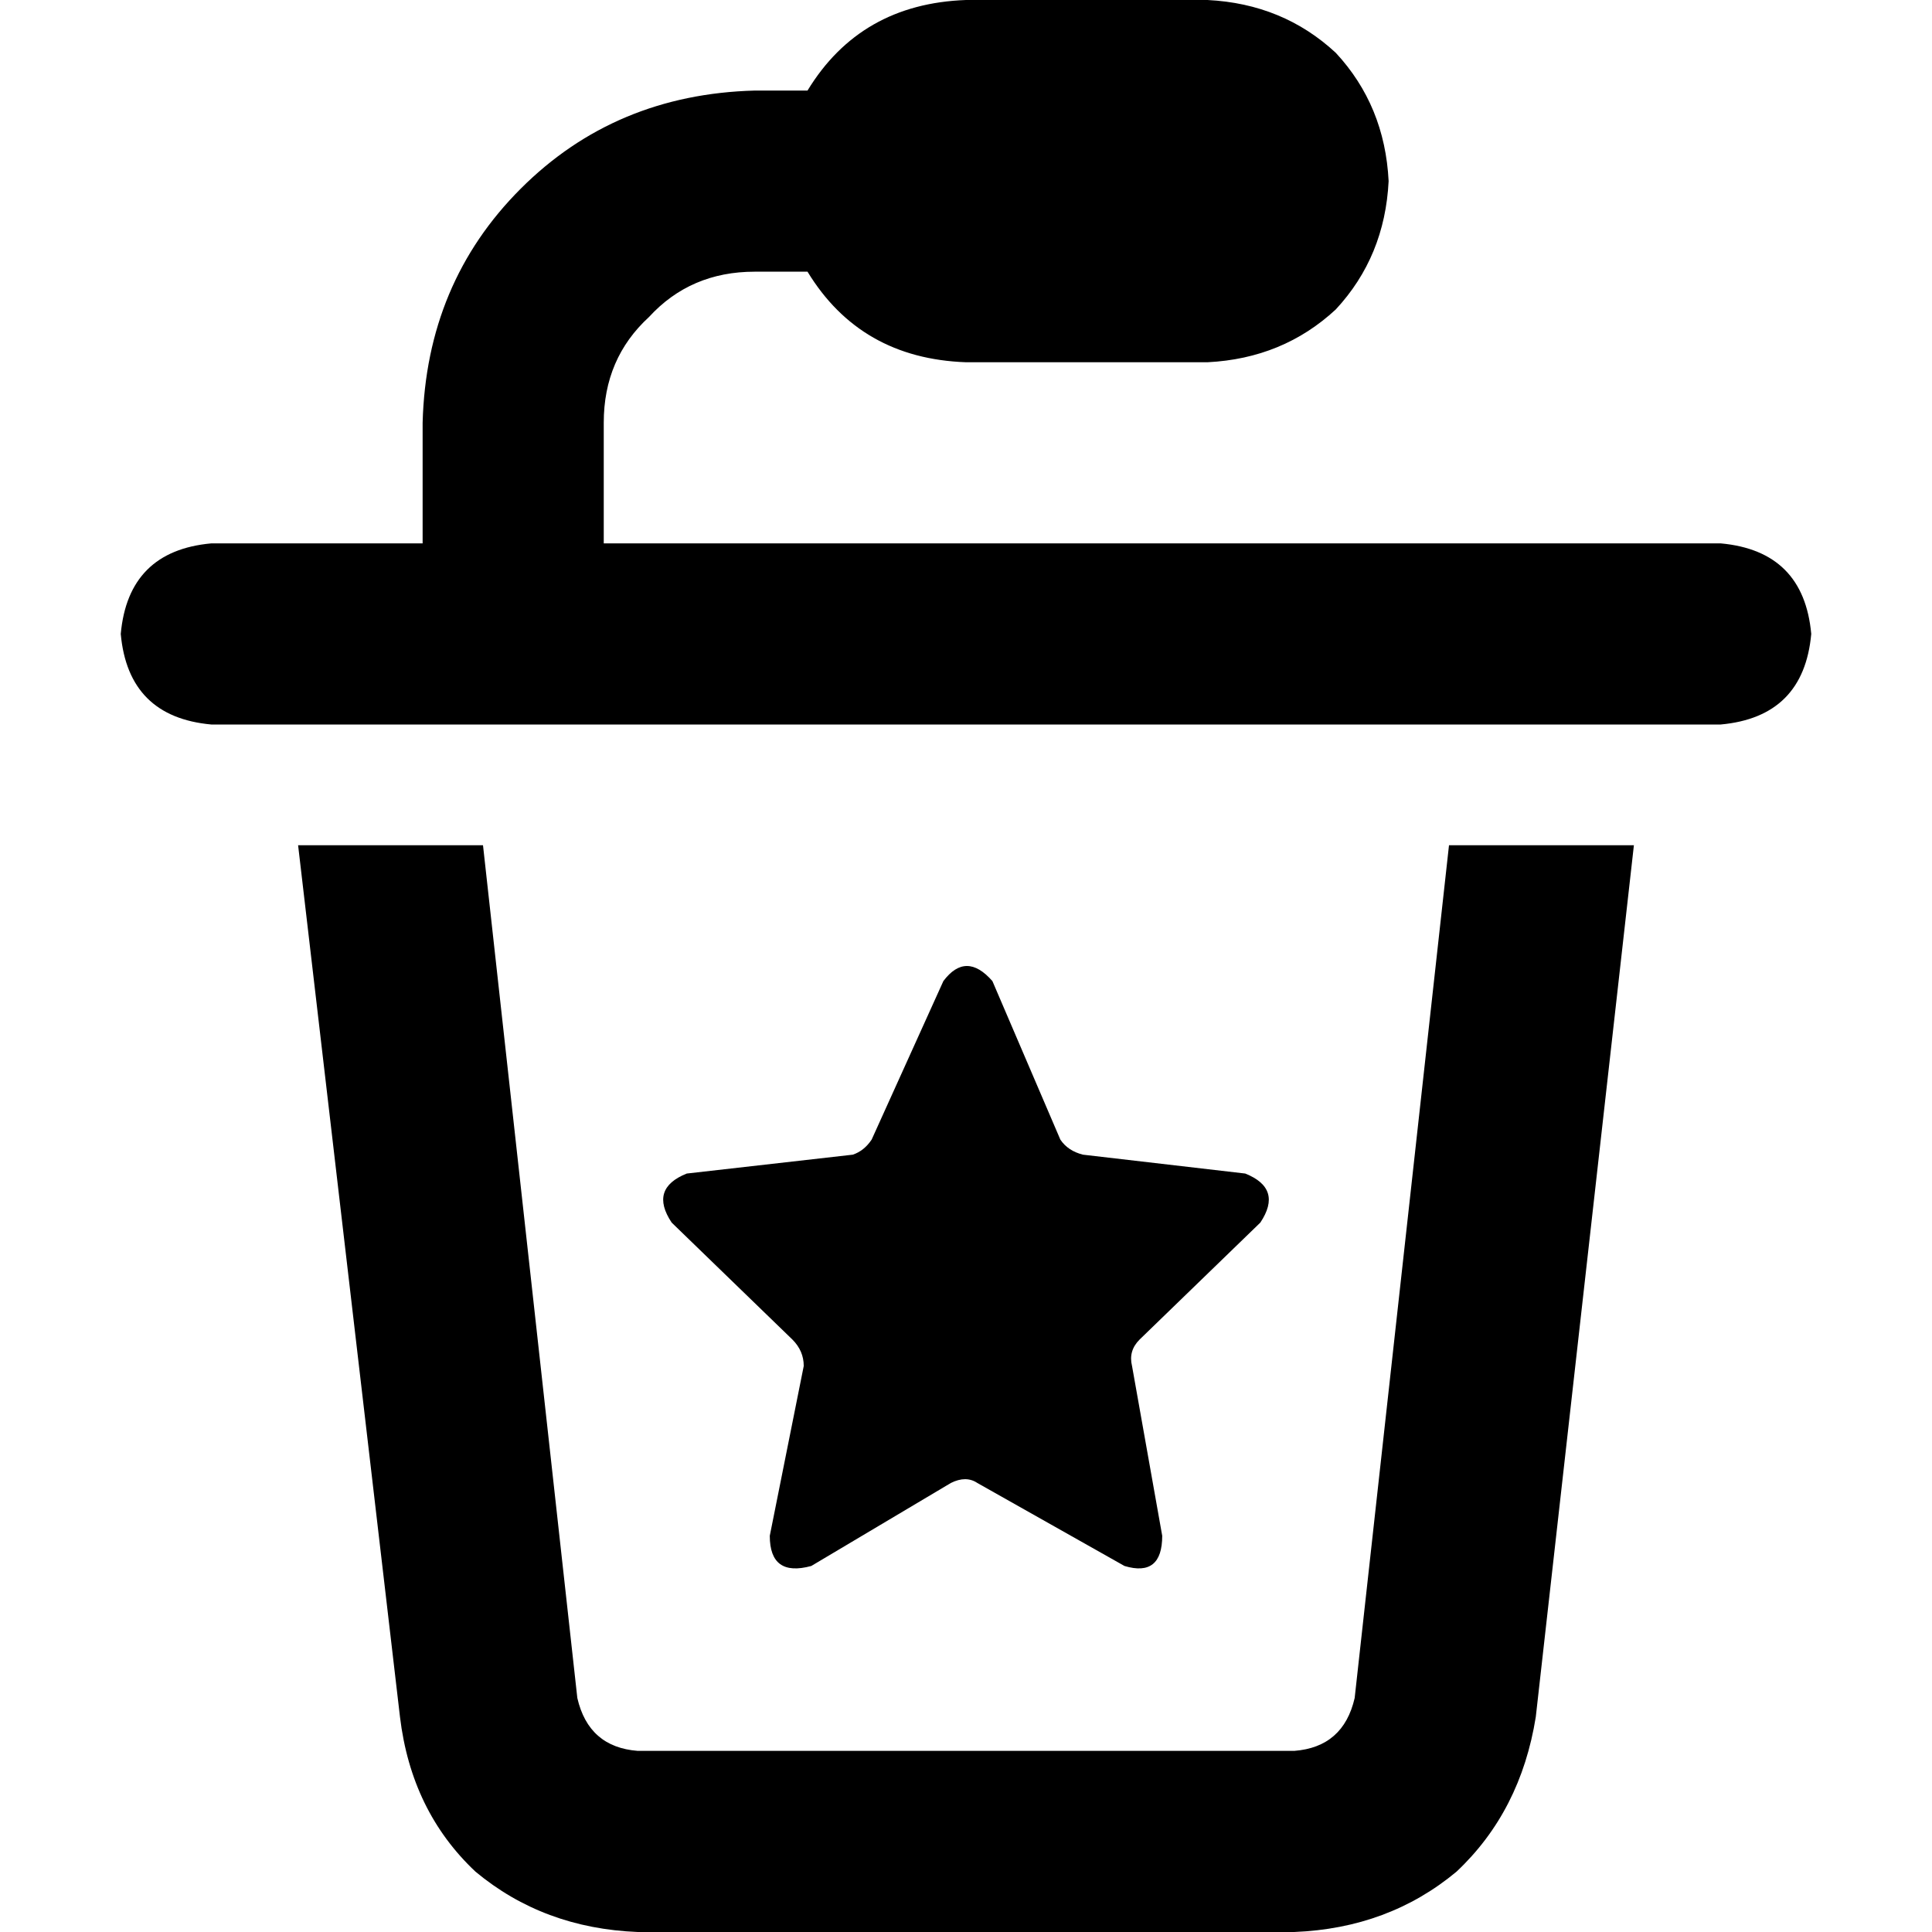 <svg xmlns="http://www.w3.org/2000/svg" viewBox="0 0 512 512">
  <path d="M 214 72 Q 228 95 256 96 L 320 96 Q 340 95 354 82 Q 367 68 368 48 Q 367 28 354 14 Q 340 1 320 0 L 256 0 Q 228 1 214 24 L 200 24 Q 163 25 138 50 Q 113 75 112 112 L 112 144 L 56 144 Q 34 146 32 168 Q 34 190 56 192 L 456 192 Q 478 190 480 168 Q 478 146 456 144 L 160 144 L 160 112 Q 160 95 172 84 Q 183 72 200 72 L 214 72 L 214 72 Z M 79 224 L 106 455 Q 109 480 126 496 Q 144 511 169 512 L 343 512 Q 368 511 386 496 Q 403 480 407 455 L 433 224 L 384 224 L 359 450 Q 356 463 343 464 L 169 464 Q 156 463 153 450 L 128 224 L 79 224 L 79 224 Z M 281 302 L 263 260 Q 256 252 250 260 L 231 302 Q 229 305 226 306 L 182 311 Q 172 315 178 324 L 210 355 Q 213 358 213 362 L 204 407 Q 204 418 215 415 L 252 393 Q 256 391 259 393 L 298 415 Q 308 418 308 407 L 300 362 Q 299 358 302 355 L 334 324 Q 340 315 330 311 L 287 306 Q 283 305 281 302 L 281 302 Z" />
</svg>
